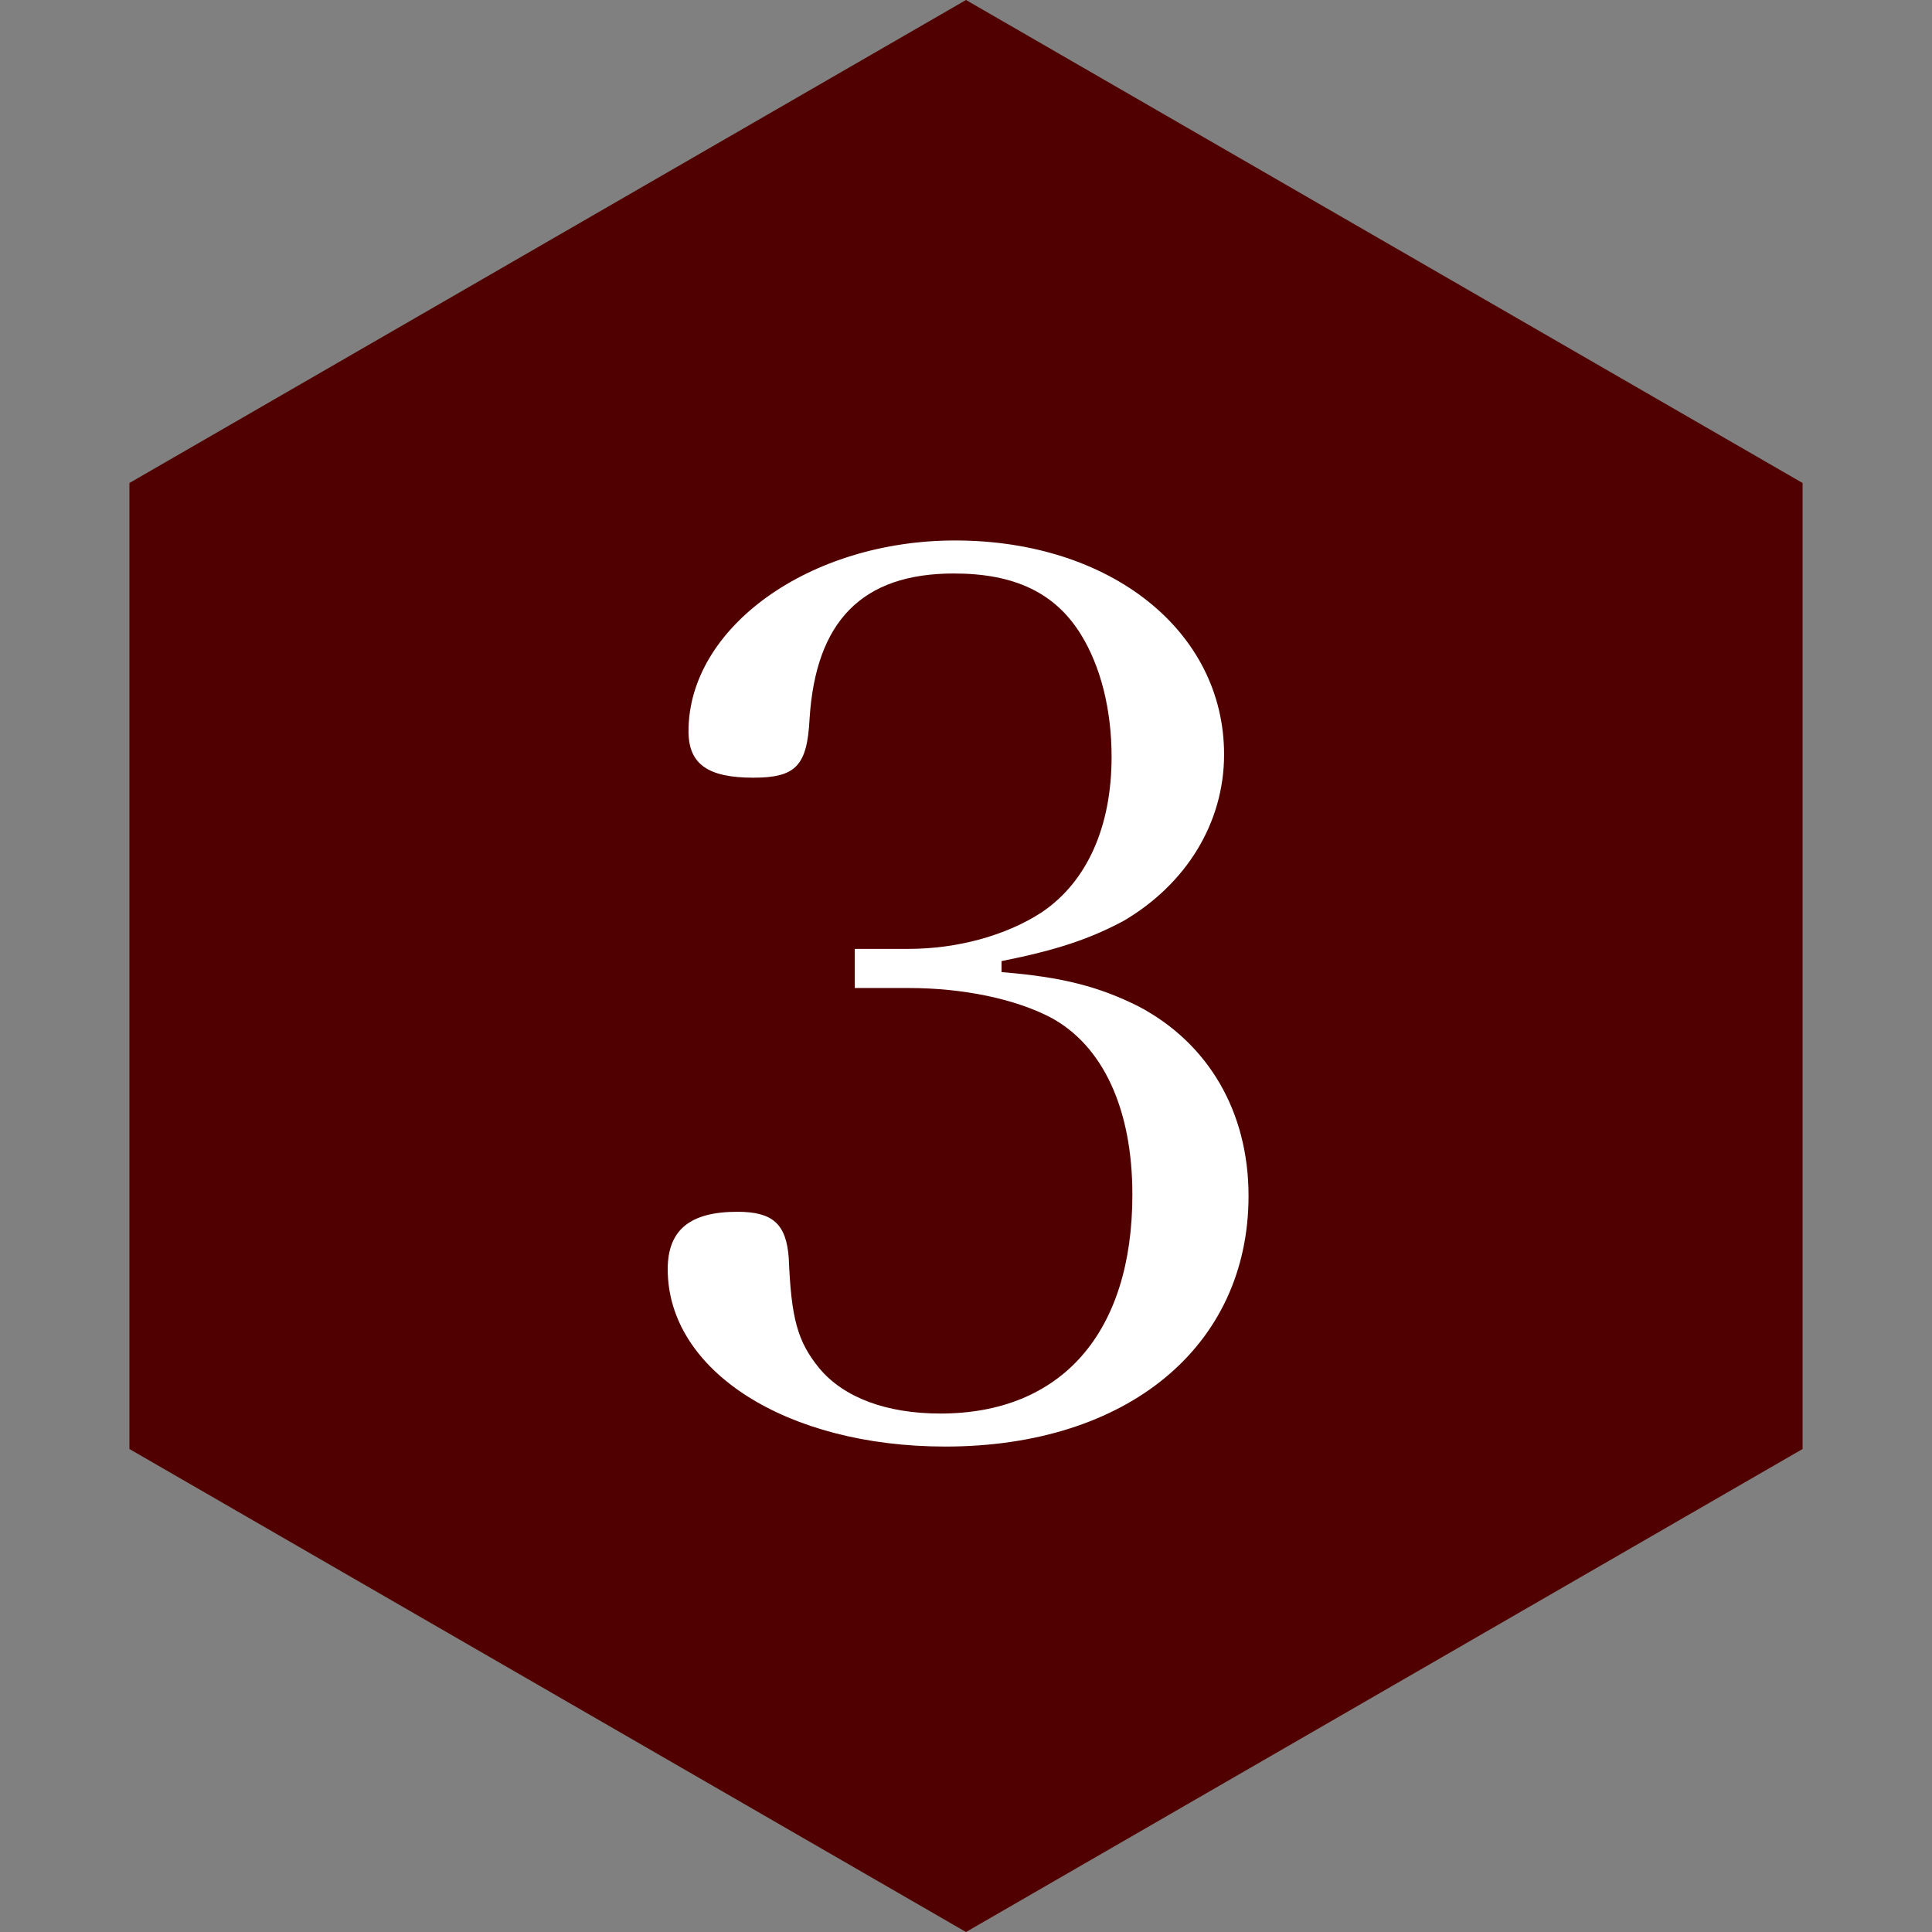 <svg width="79" height="79" viewBox="0 0 79 79" fill="none" xmlns="http://www.w3.org/2000/svg">
<rect x="0" y="0" width="79" height="79" fill="#808080" stroke="none"/>
<path d="M39.5 0L73.708 19.75V59.25L39.5 79L5.292 59.25V19.75L39.5 0Z" fill="#510000"/>
<path d="M40.953 39.3C43.203 38.85 44.553 38.4 45.953 37.65C48.503 36.15 50.053 33.65 50.053 30.85C50.053 25.8 45.403 22.1 39.053 22.1C33.103 22.1 28.153 25.65 28.153 29.9C28.153 31.25 28.953 31.8 30.803 31.8C32.553 31.8 33.003 31.3 33.103 29.4C33.353 25.4 35.253 23.45 39.003 23.45C41.503 23.45 43.153 24.25 44.203 25.95C45.003 27.25 45.453 29 45.453 30.95C45.453 33.8 44.453 36.05 42.603 37.3C41.153 38.25 39.153 38.8 37.153 38.8H34.953V40.4H37.153C39.403 40.4 41.503 40.85 42.953 41.6C45.103 42.75 46.303 45.35 46.303 48.85C46.303 54.5 43.403 57.8 38.453 57.8C36.253 57.8 34.503 57.15 33.503 55.95C32.603 54.85 32.353 53.9 32.253 51.45C32.153 50.05 31.603 49.55 30.153 49.55C28.203 49.55 27.303 50.3 27.303 51.9C27.303 56.05 32.153 59.15 38.653 59.15C46.103 59.15 51.053 55.05 51.053 48.9C51.053 45.45 49.403 42.65 46.553 41.15C44.953 40.35 43.453 39.95 40.953 39.75V39.3Z" fill="white"/>
</svg>
